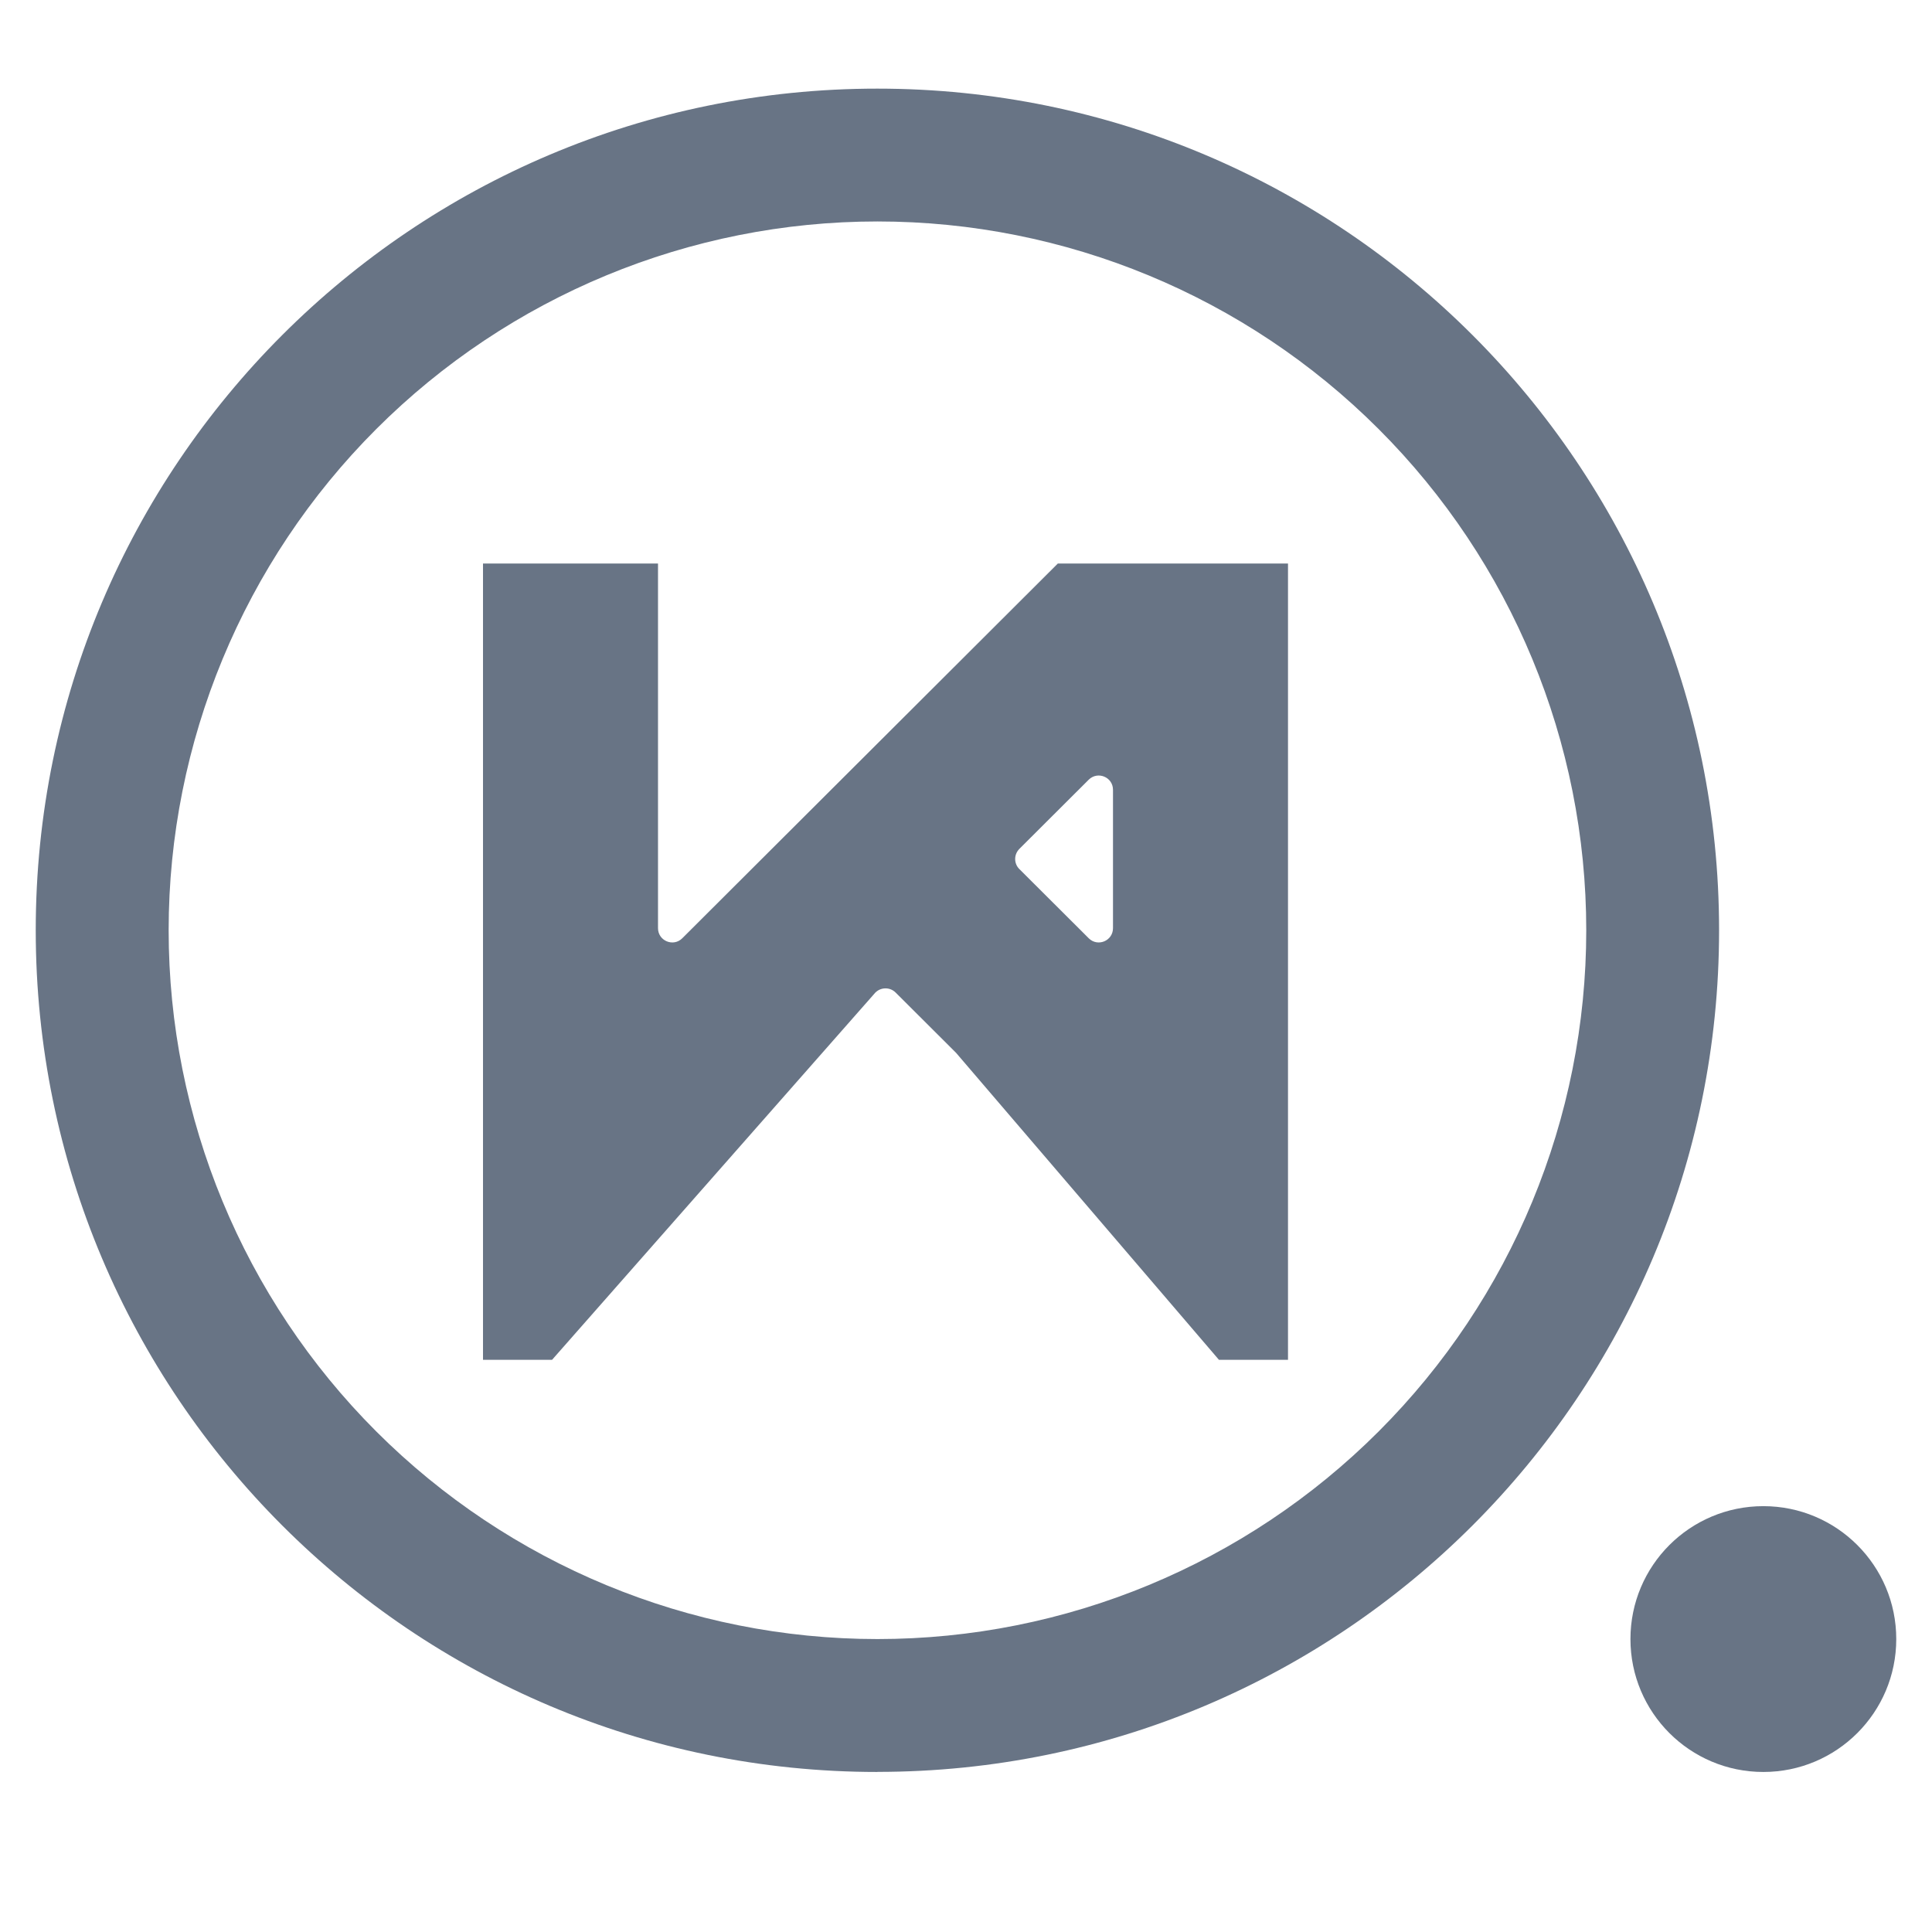 <svg viewBox="0 0 24 24" fill="none" xmlns="http://www.w3.org/2000/svg">
<path fill-rule="evenodd" clip-rule="evenodd" d="M10.9 20.361C13.236 20.361 15.475 19.433 17.126 17.782C18.778 16.131 19.705 13.891 19.705 11.556C19.705 9.221 18.778 6.981 17.126 5.33C15.475 3.679 13.236 2.751 10.9 2.751C8.565 2.751 6.326 3.679 4.674 5.33C3.023 6.981 2.095 9.221 2.095 11.556C2.095 13.891 3.023 16.131 4.674 17.782C6.326 19.433 8.565 20.361 10.9 20.361ZM10.9 22.011C16.674 22.011 21.355 17.331 21.355 11.556C21.355 5.782 16.674 1.101 10.899 1.101C5.125 1.1 0.444 5.78 0.444 11.556C0.444 17.332 5.124 22.012 10.899 22.012L10.9 22.011Z" fill="#687485"/>
<path d="M21.905 22.012C22.817 22.012 23.556 21.273 23.556 20.361C23.556 19.449 22.817 18.71 21.905 18.71C20.993 18.71 20.254 19.449 20.254 20.361C20.254 21.273 20.993 22.012 21.905 22.012Z" fill="#687485"/>
<path d="M13.826 11.53C13.826 11.688 13.636 11.767 13.524 11.655L13.413 11.544L12.662 10.795C12.596 10.729 12.594 10.623 12.655 10.554C12.657 10.551 12.66 10.548 12.662 10.546L13.524 9.686C13.636 9.575 13.826 9.653 13.826 9.811V11.53ZM13.141 7L8.476 11.655C8.365 11.767 8.174 11.688 8.174 11.53V7H6V16.892C6.858 16.892 6 16.892 6.858 16.892L10.875 12.329C10.877 12.327 10.879 12.325 10.882 12.323C10.951 12.261 11.058 12.263 11.125 12.329L11.876 13.078L15.142 16.892C16 16.892 15.142 16.892 16 16.892V7H13.141Z" fill="#687485"/>
</svg>
